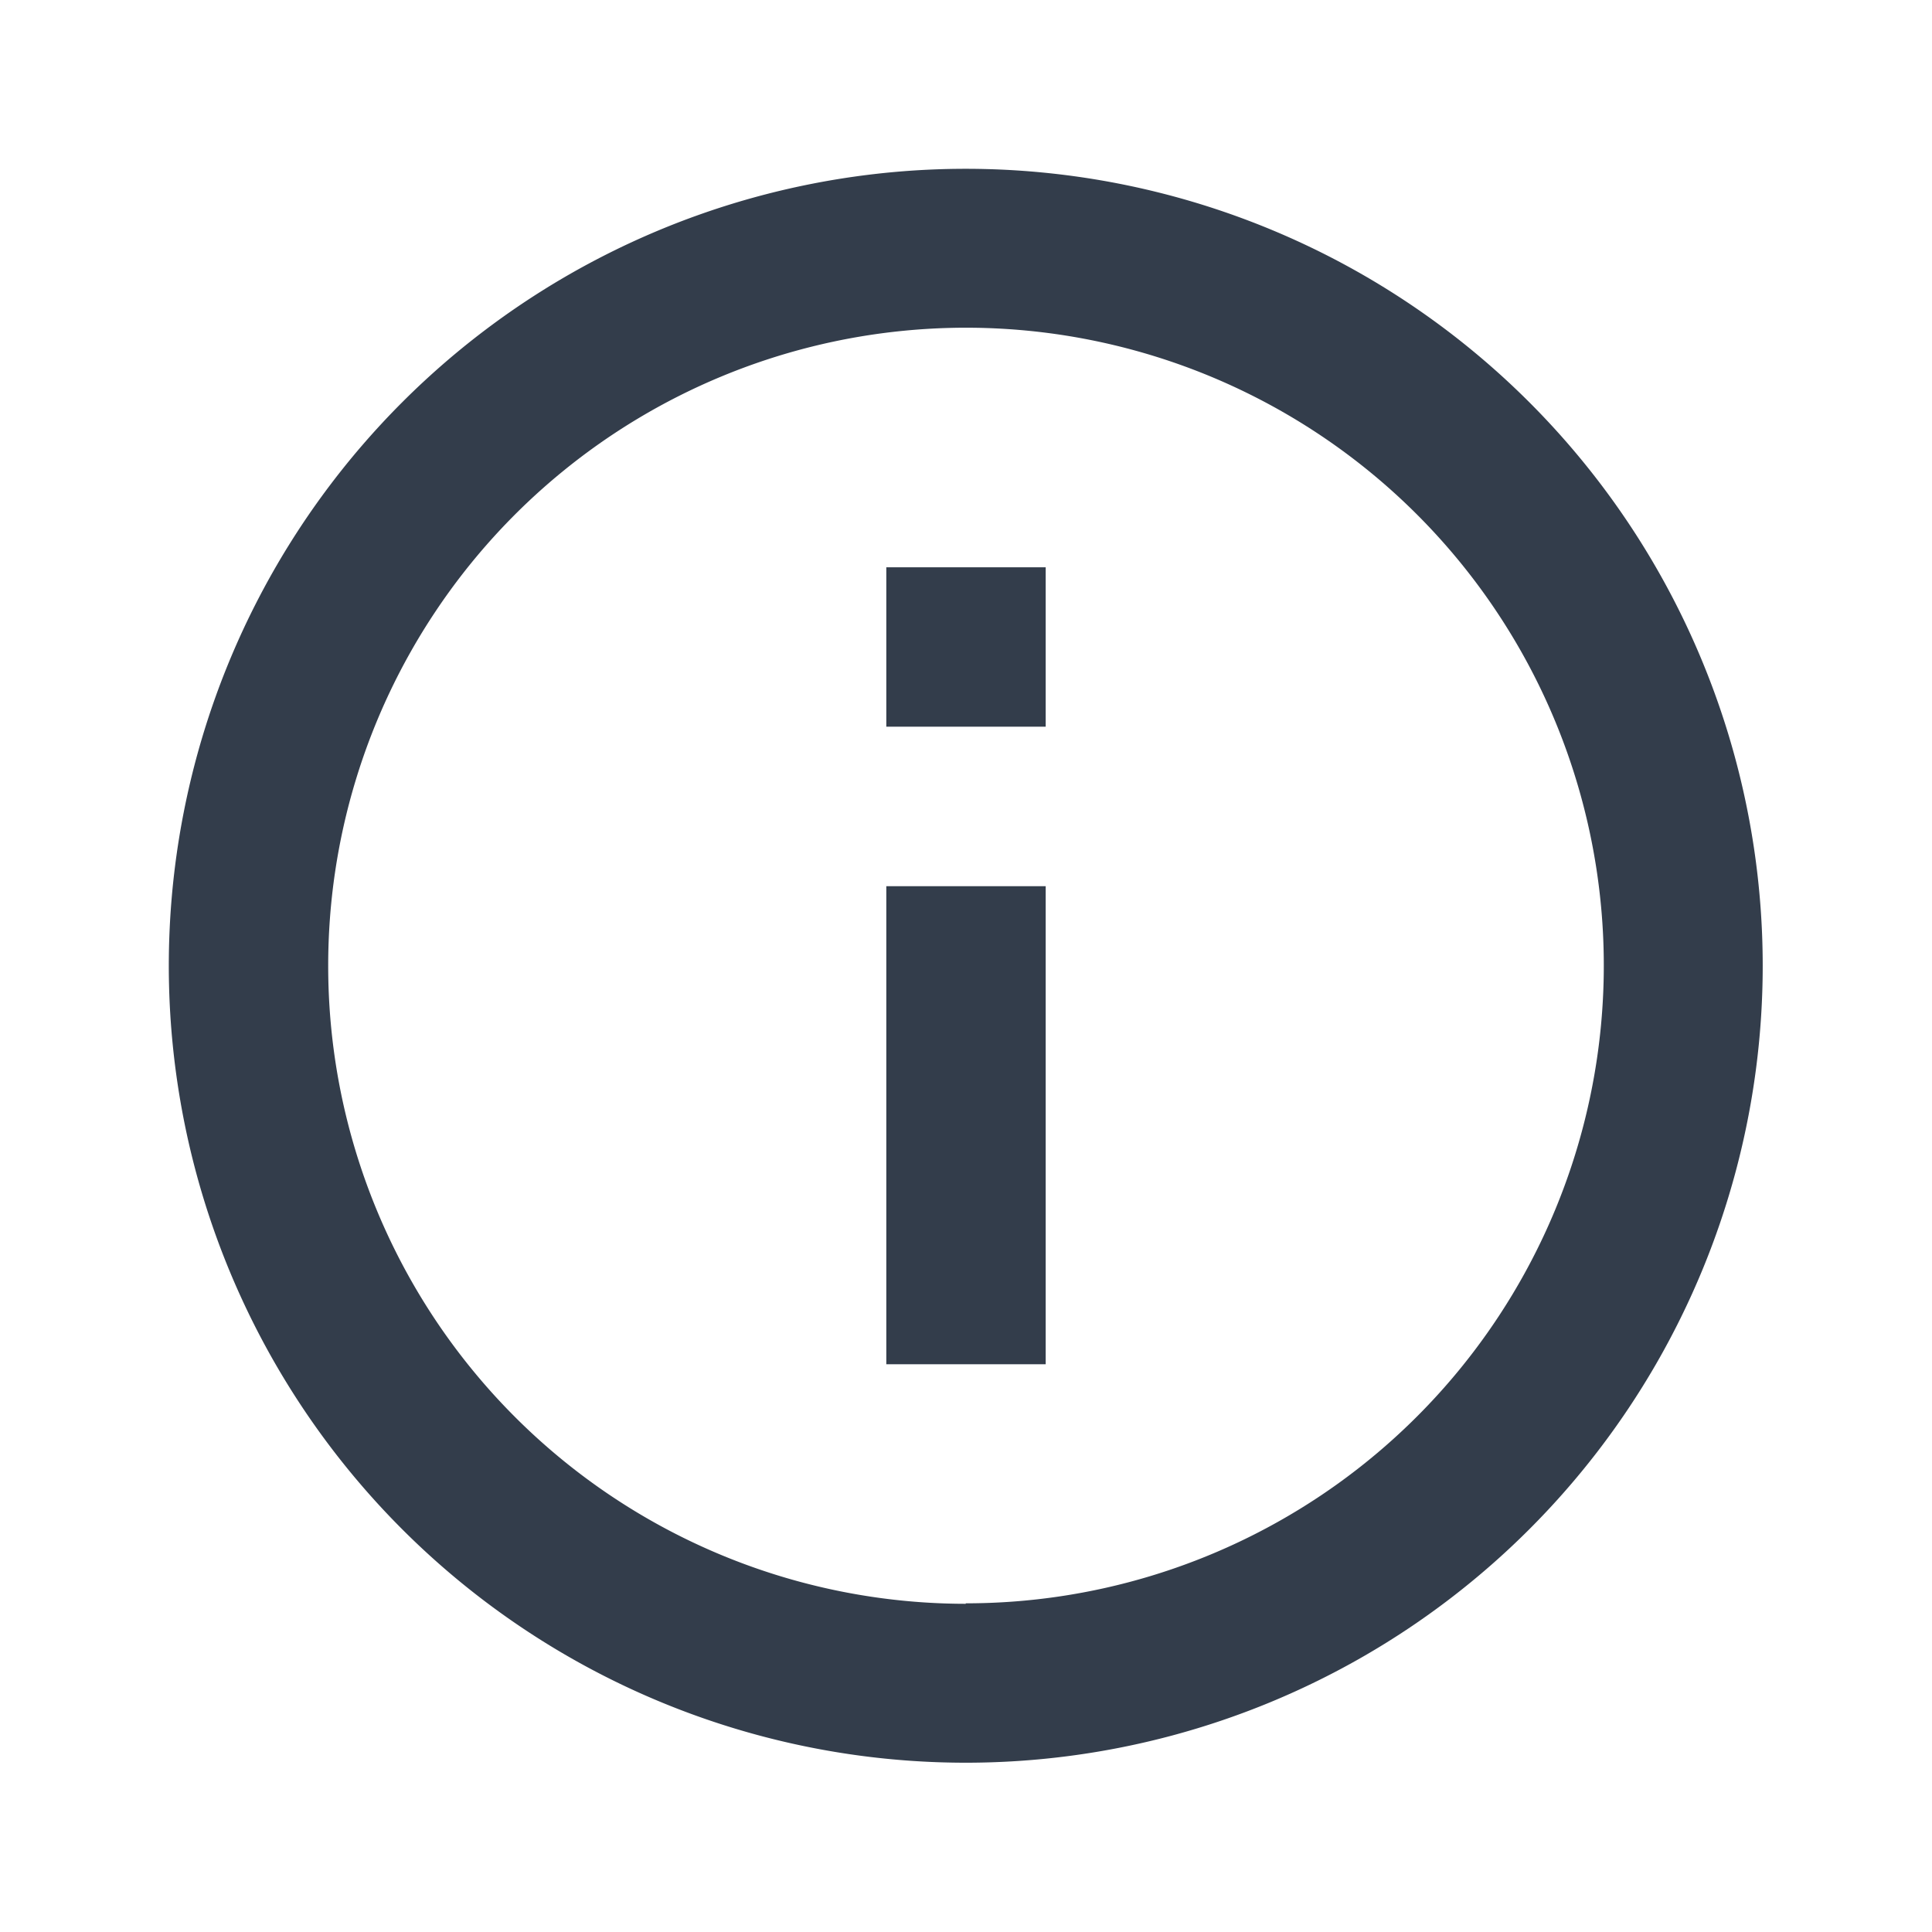 <svg xmlns="http://www.w3.org/2000/svg" width="16" height="16" viewBox="0 0 16 16"><path d="M0,0H16V16H0Z" fill="none"/><path d="M8.6,15.2a6.6,6.6,0,1,1,6.6-6.6A6.6,6.6,0,0,1,8.6,15.2Zm0-1.32A5.282,5.282,0,1,0,3.32,8.6,5.282,5.282,0,0,0,8.6,13.884ZM7.942,5.3h1.32v1.32H7.942Zm0,2.641h1.32V11.9H7.942Z" transform="translate(-0.602 -0.602)" fill="#333d4b"/></svg>